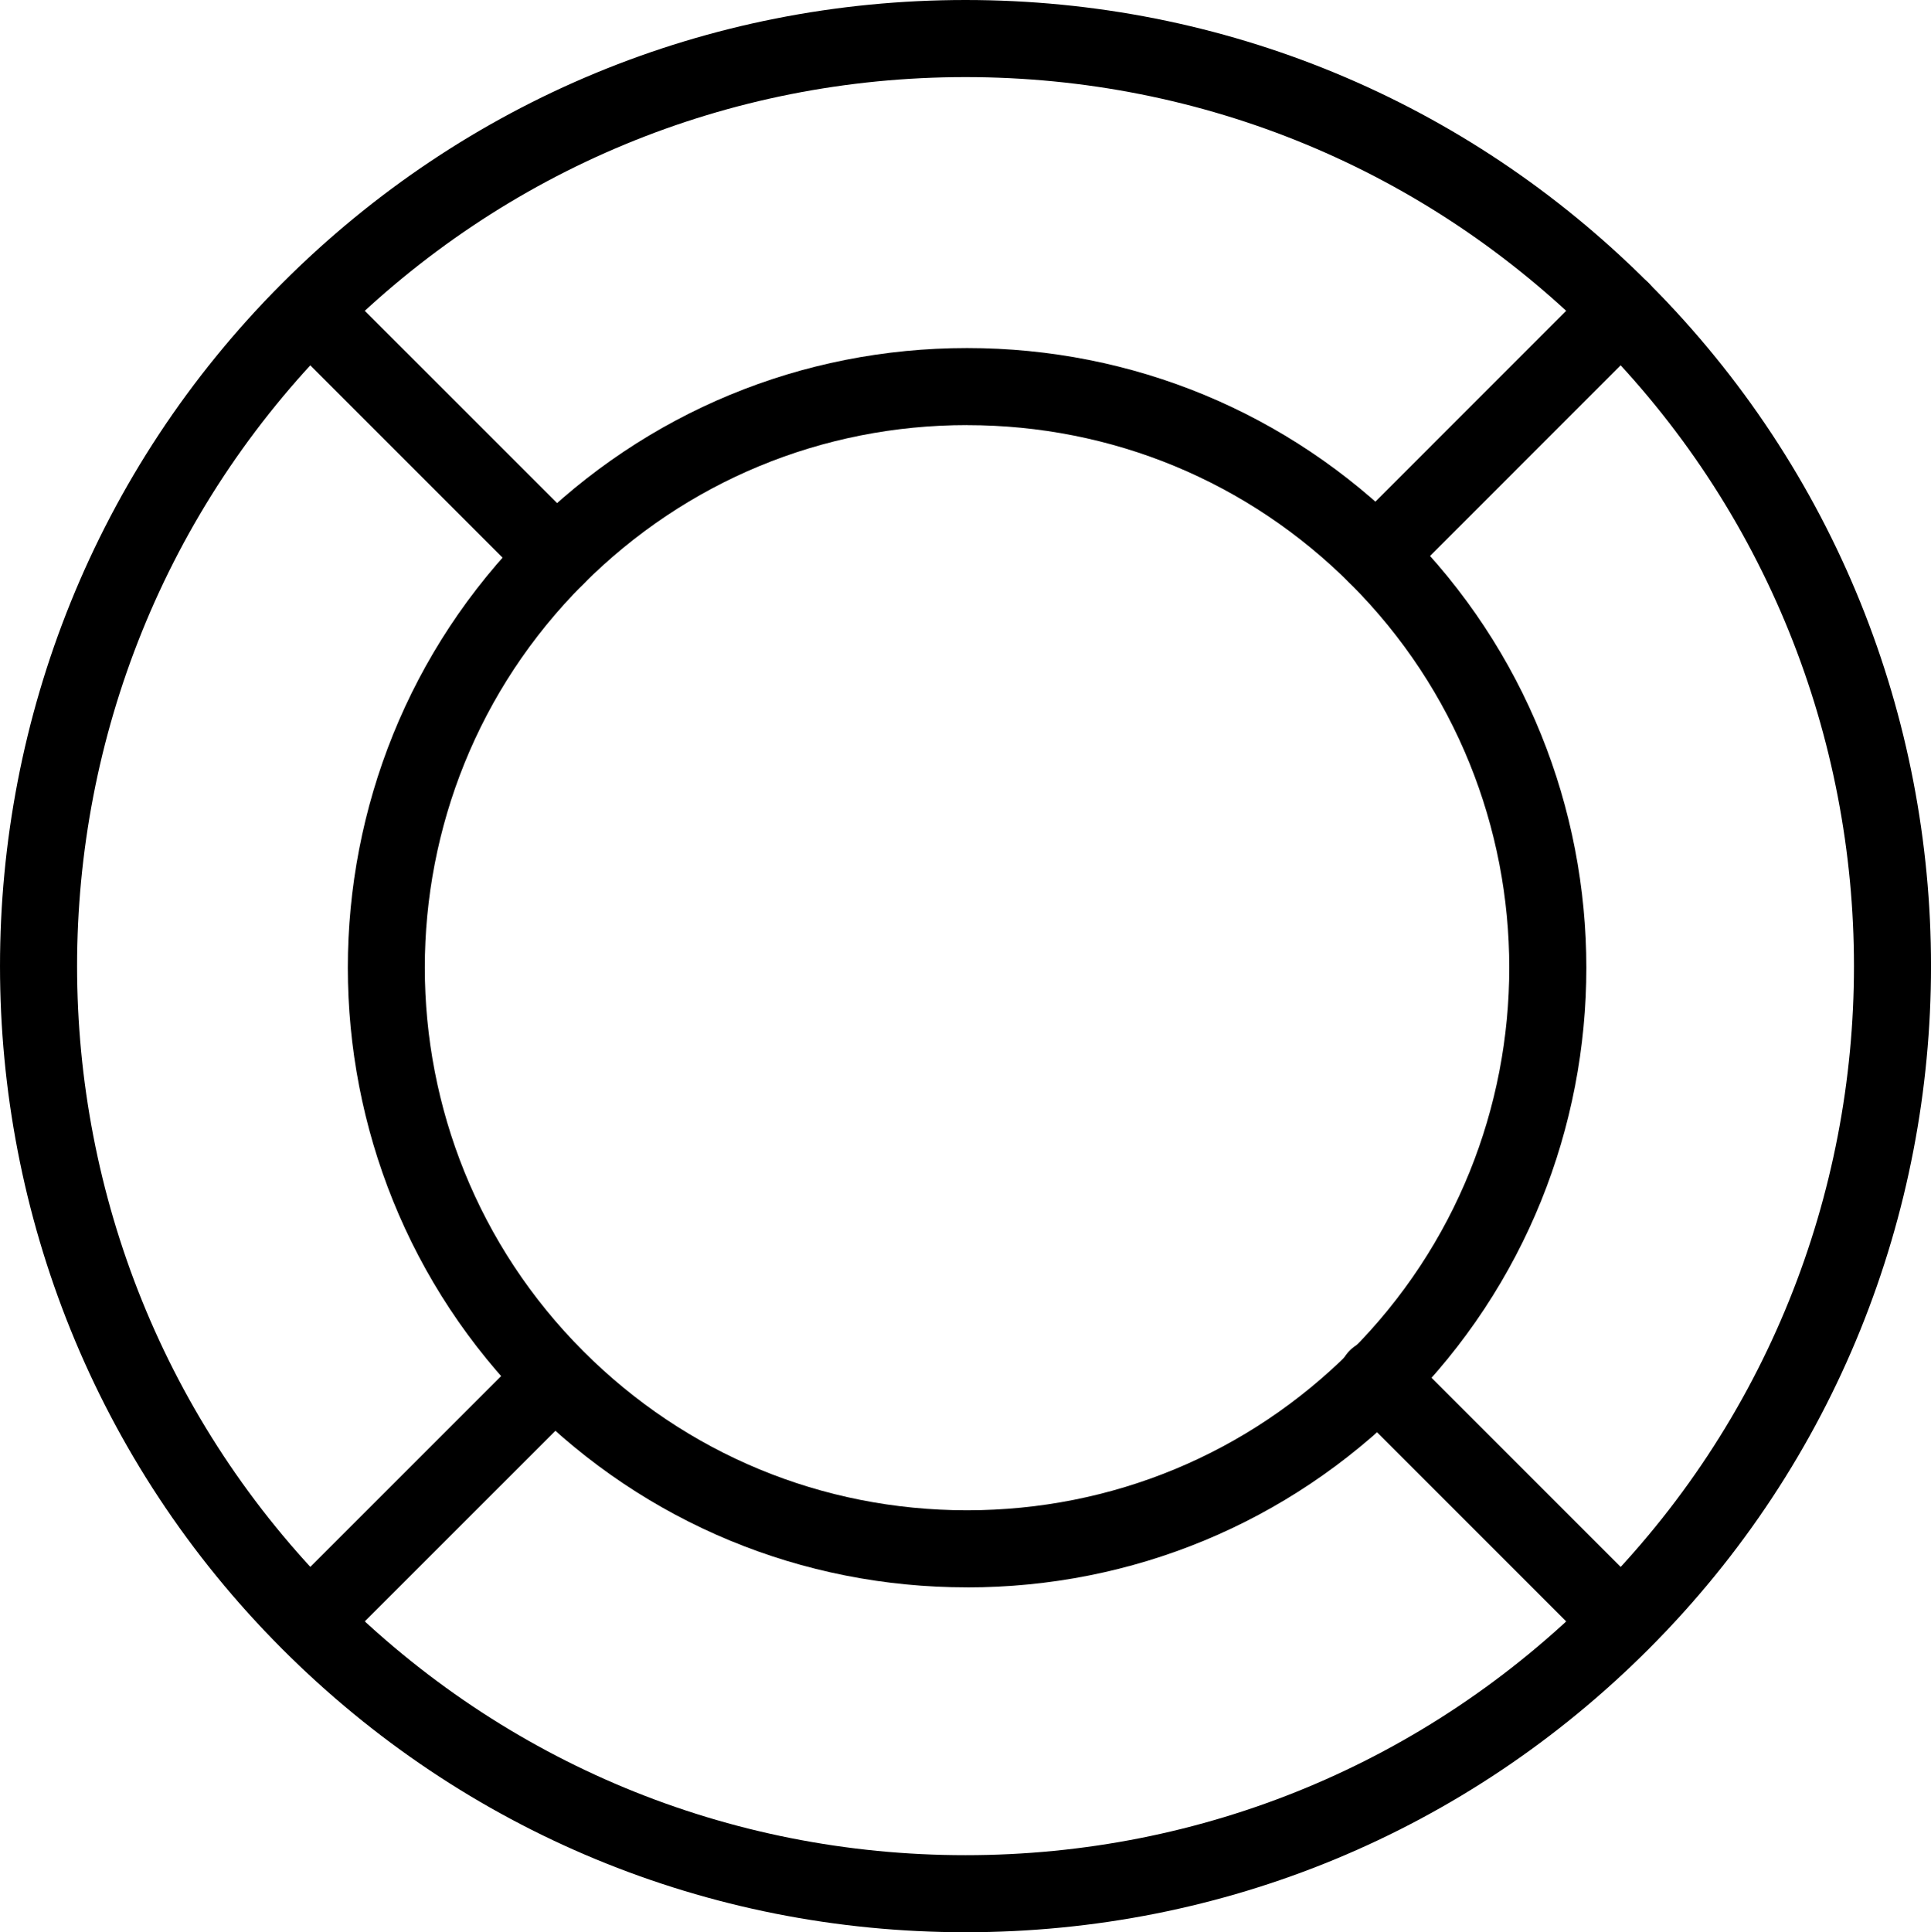 <?xml version="1.0" encoding="UTF-8" standalone="no"?>
<svg
   xmlns:dc="http://purl.org/dc/elements/1.1/"
   xmlns:cc="http://creativecommons.org/ns#"
   xmlns:rdf="http://www.w3.org/1999/02/22-rdf-syntax-ns#"
   xmlns:svg="http://www.w3.org/2000/svg"
   xmlns="http://www.w3.org/2000/svg"
   xmlns:sodipodi="http://sodipodi.sourceforge.net/DTD/sodipodi-0.dtd"
   xmlns:inkscape="http://www.inkscape.org/namespaces/inkscape"
   height="40"
   width="39.979"
   version="1.1"
   id="svg1021"
   sodipodi:docname="icon-help.svg"
   inkscape:version="0.92.3 (2405546, 2018-03-11)">
  <defs
     id="defs1025" />
  <sodipodi:namedview
     pagecolor="#ffffff"
     bordercolor="#666666"
     borderopacity="1"
     objecttolerance="10"
     gridtolerance="10"
     guidetolerance="10"
     inkscape:pageopacity="0"
     inkscape:pageshadow="2"
     inkscape:window-width="1920"
     inkscape:window-height="1025"
     id="namedview1023"
     showgrid="false"
     inkscape:zoom="1.84375"
     inkscape:cx="50.072625"
     inkscape:cy="50.178"
     inkscape:window-x="0"
     inkscape:window-y="27"
     inkscape:window-maximized="1"
     inkscape:current-layer="svg1021" />
  <path
     d="m 6.43,34.357 a 0.798,0.798 0 0 1 -0.564,-1.362 l 5.056,-5.055 a 0.798,0.798 0 0 1 1.128,1.128 l -5.056,5.055 c -0.156,0.156 -0.36,0.233 -0.564,0.233 z M 28.496,12.291 a 0.798,0.798 0 0 1 -0.564,-1.362 l 5.053,-5.054 a 0.798,0.798 0 1 1 1.128,1.128 l -5.053,5.054 a 0.796,0.796 0 0 1 -0.564,0.234 z m 5.053,22.067 a 0.796,0.796 0 0 1 -0.564,-0.234 l -5.021,-5.021 a 0.798,0.798 0 1 1 1.128,-1.128 l 5.021,5.021 a 0.798,0.798 0 0 1 -0.564,1.362 z M 11.516,12.324 A 0.796,0.796 0 0 1 10.951,12.09 L 5.865,7.004 A 0.798,0.798 0 1 1 6.994,5.876 L 12.08,10.961 a 0.798,0.798 0 0 1 -0.564,1.362 z"
     id="path1015"
     inkscape:connector-curvature="0"
     style="stroke-width:0.399" />
  <path
     d="M 19.989,40 C 14.647,40 9.625,37.919 5.848,34.142 -1.949,26.345 -1.949,13.656 5.847,5.858 9.625,2.08 14.647,0 19.989,0 c 5.342,0 10.365,2.08 14.142,5.858 7.798,7.798 7.798,20.486 0,28.283 C 30.353,37.919 25.331,40 19.989,40 Z m 3.99e-4,-38.404 c -4.916,0 -9.537,1.914 -13.013,5.39 -7.175,7.177 -7.174,18.853 7.98e-4,26.028 3.476,3.476 8.097,5.391 13.012,5.391 4.916,0 9.537,-1.915 13.014,-5.391 7.175,-7.176 7.175,-18.851 0,-26.027 C 29.527,3.51 24.905,1.596 19.989,1.596 Z"
     id="path1017"
     inkscape:connector-curvature="0"
     style="stroke-width:0.399" />
  <path
     d="m 20.021,32.861 c -3.426,0 -6.647,-1.335 -9.069,-3.757 -5.001,-5.002 -5.001,-13.14 -7.98e-4,-18.142 2.423,-2.423 5.644,-3.757 9.071,-3.757 3.427,0 6.648,1.334 9.07,3.757 5.002,5.002 5.002,13.141 0.001,18.141 -2.424,2.424 -5.645,3.759 -9.072,3.759 z m 7.98e-4,-24.061 c -3.001,0 -5.821,1.168 -7.943,3.289 -4.379,4.38 -4.378,11.506 7.98e-4,15.886 2.121,2.122 4.941,3.29 7.941,3.29 3.001,0 5.822,-1.169 7.943,-3.291 4.379,-4.379 4.379,-11.505 -7.98e-4,-15.885 C 25.843,9.969 23.023,8.801 20.022,8.801 Z"
     id="path1019"
     inkscape:connector-curvature="0"
     style="stroke-width:0.399" />
</svg>
